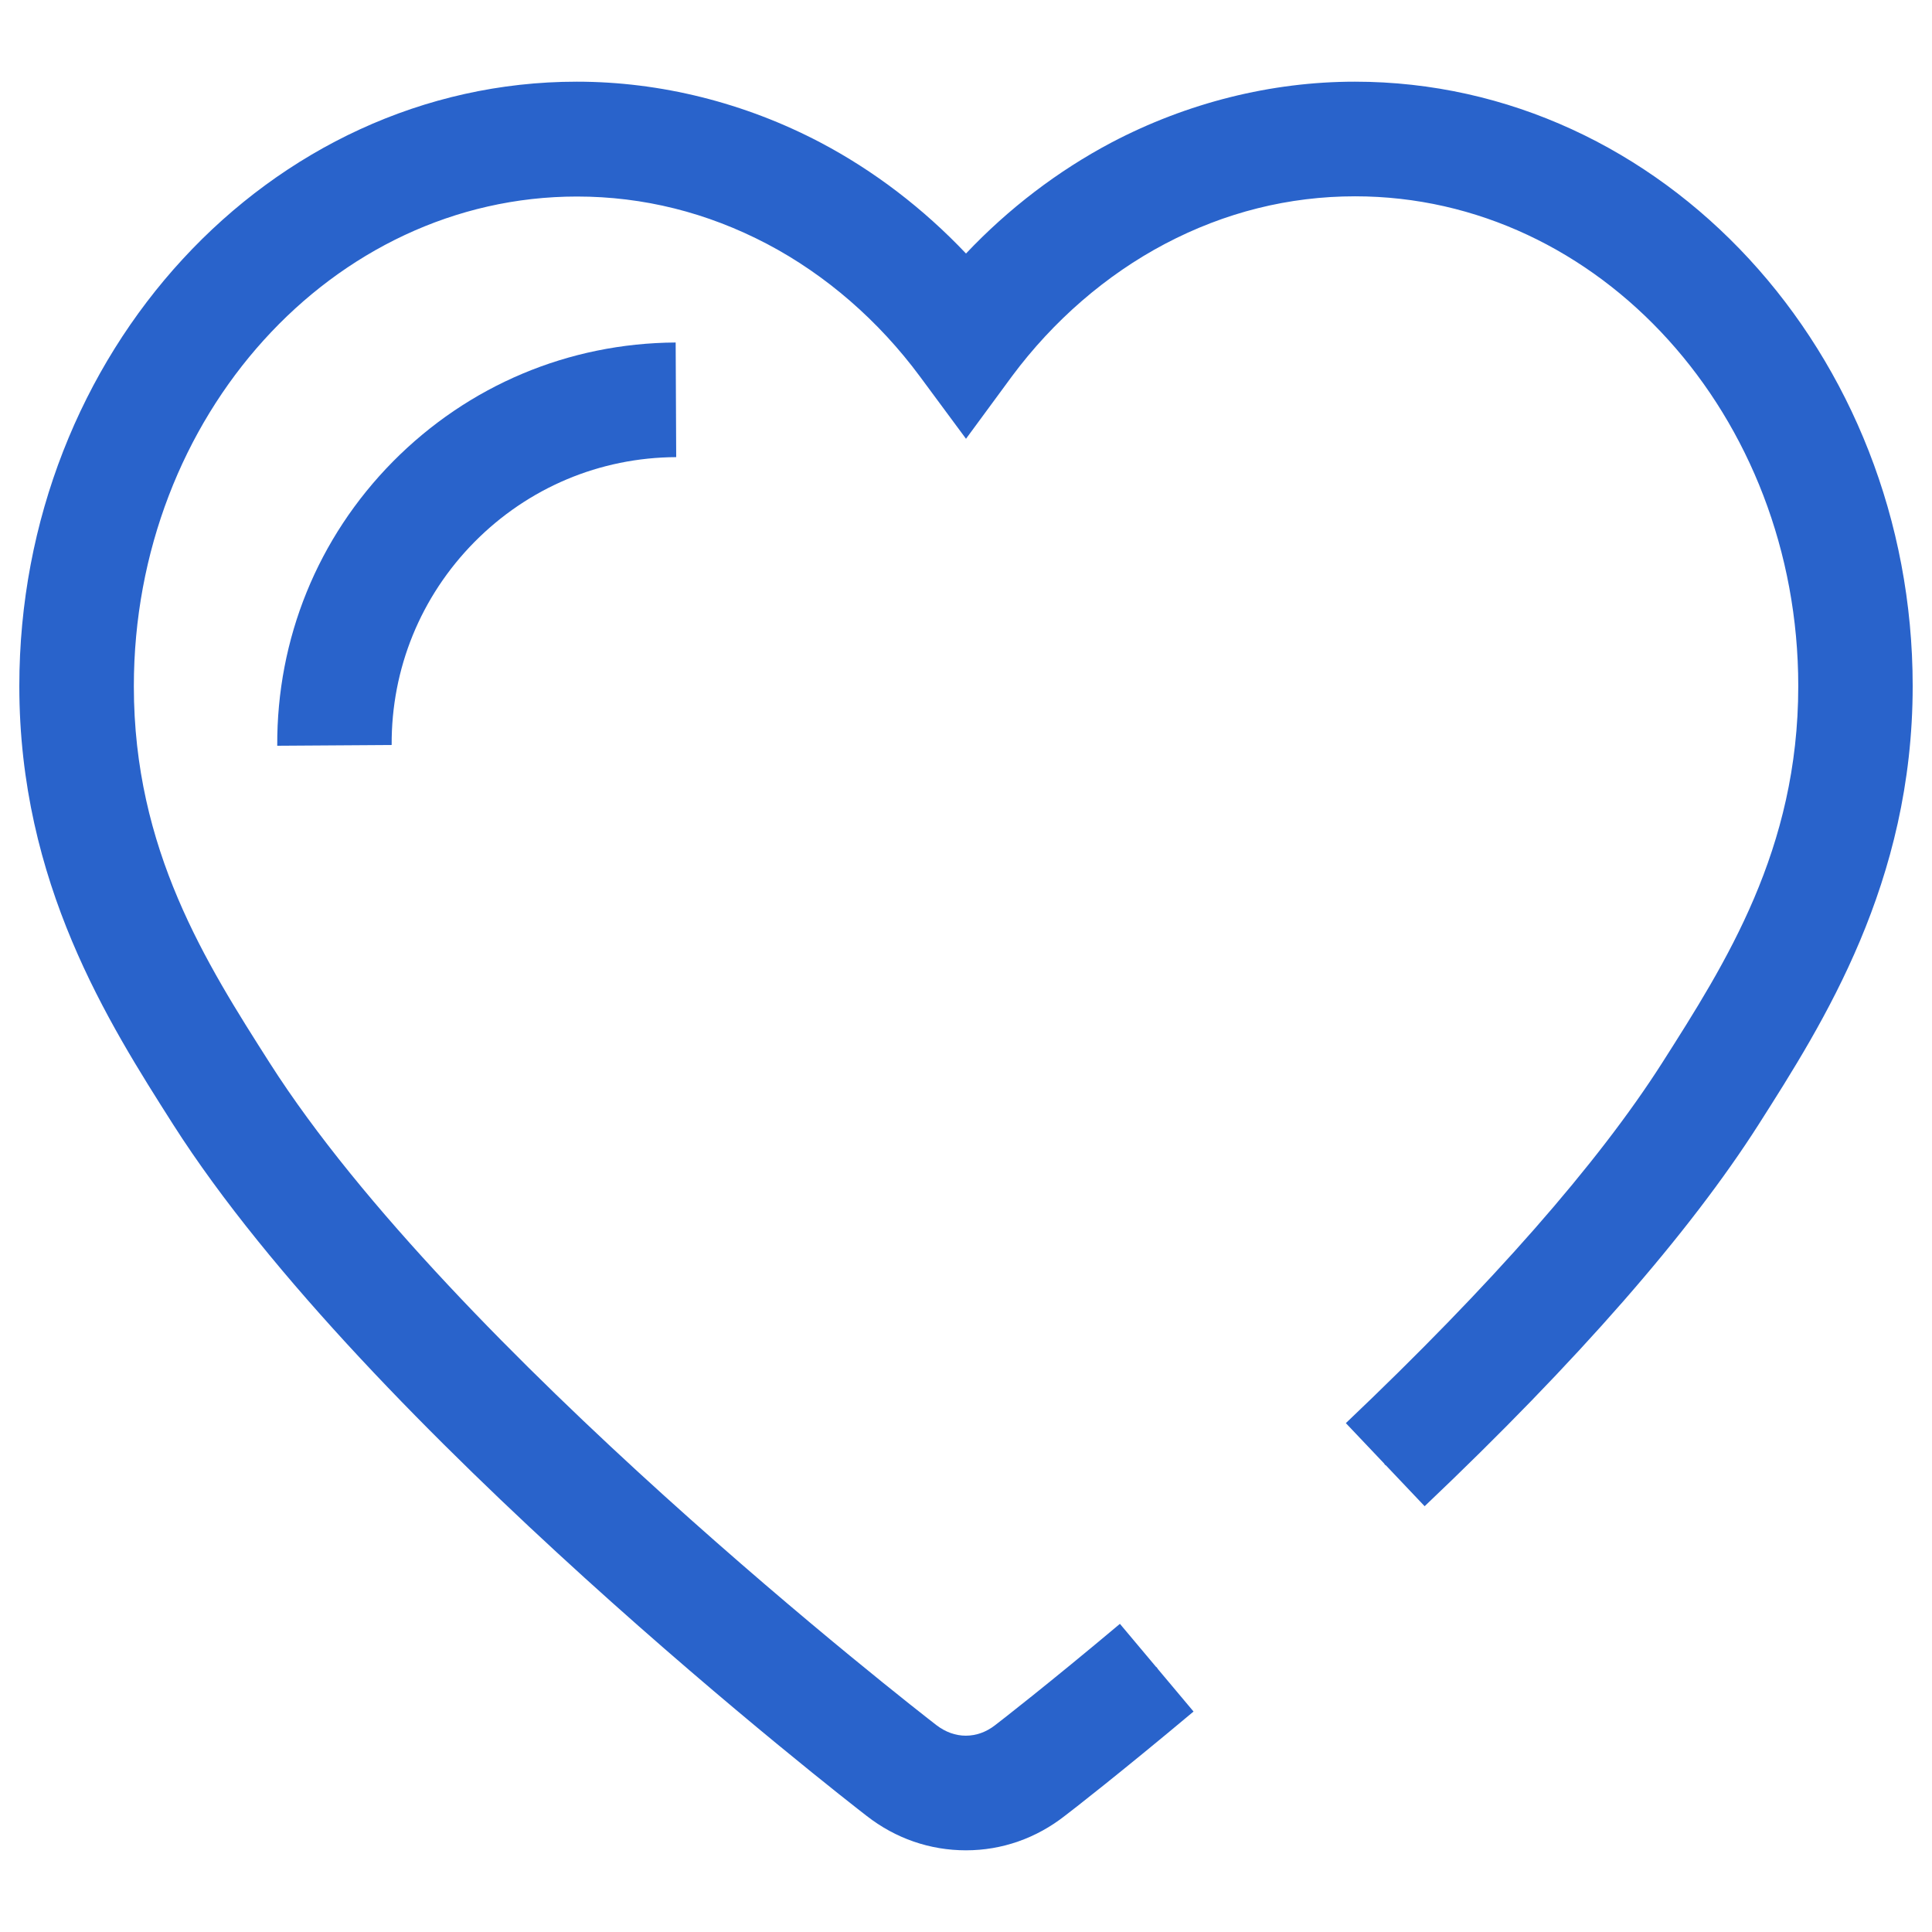 <svg width="18" height="18" viewBox="0 0 18 18" fill="none" xmlns="http://www.w3.org/2000/svg">
<path d="M8.999 16.713C8.782 16.713 8.573 16.641 8.395 16.502C8.207 16.358 3.806 12.938 2.057 10.195C1.454 9.25 0.705 8.073 0.705 6.392C0.705 3.577 2.8 1.285 5.376 1.285C6.073 1.285 6.773 1.46 7.401 1.791C8.017 2.115 8.571 2.594 9.001 3.173C9.433 2.594 9.986 2.115 10.601 1.791C11.23 1.46 11.93 1.285 12.625 1.285C15.2 1.285 17.296 3.577 17.296 6.392C17.296 8.071 16.545 9.248 15.942 10.195C15.321 11.169 14.302 12.334 12.911 13.653L12.898 13.64C14.288 12.321 15.307 11.158 15.926 10.186C16.527 9.243 17.276 8.068 17.276 6.394C17.276 3.587 15.188 1.305 12.623 1.305C11.93 1.305 11.233 1.48 10.607 1.809C9.989 2.135 9.435 2.614 9.005 3.197L8.998 3.206L8.99 3.197C8.56 2.615 8.006 2.135 7.388 1.809C6.764 1.48 6.065 1.305 5.372 1.305C2.807 1.305 0.719 3.587 0.719 6.394C0.719 8.069 1.468 9.243 2.069 10.186C3.819 12.928 8.22 16.346 8.405 16.49C8.58 16.625 8.785 16.697 8.999 16.697C9.214 16.697 9.419 16.625 9.593 16.49C9.644 16.45 10.103 16.096 10.774 15.532L10.785 15.547C10.114 16.11 9.655 16.466 9.604 16.504C9.426 16.641 9.217 16.713 8.999 16.713Z" fill="#2963CB"/>
<path d="M9 17.239C8.665 17.239 8.344 17.129 8.074 16.918C7.885 16.772 3.412 13.298 1.614 10.478C1.009 9.527 0.18 8.226 0.18 6.392C0.18 3.289 2.511 0.761 5.374 0.761C6.156 0.761 6.94 0.958 7.644 1.328C8.143 1.591 8.602 1.942 9 2.362C9.397 1.942 9.858 1.591 10.355 1.328C11.059 0.958 11.842 0.761 12.623 0.761C15.489 0.761 17.82 3.289 17.82 6.392C17.82 8.224 16.99 9.526 16.385 10.476C15.741 11.486 14.695 12.683 13.273 14.033L12.539 13.259C13.896 11.97 14.887 10.841 15.485 9.904C16.079 8.971 16.754 7.915 16.754 6.392C16.754 3.875 14.902 1.829 12.625 1.829C12.008 1.829 11.412 1.978 10.854 2.272C10.306 2.561 9.813 2.988 9.428 3.506L9 4.088L8.571 3.508C8.188 2.99 7.695 2.561 7.147 2.273C6.589 1.98 5.994 1.831 5.376 1.831C3.099 1.831 1.247 3.877 1.247 6.394C1.247 7.916 1.92 8.973 2.514 9.905C4.213 12.569 8.542 15.932 8.726 16.074C8.809 16.137 8.902 16.171 8.998 16.171C9.095 16.171 9.189 16.137 9.27 16.074C9.32 16.036 9.772 15.685 10.434 15.129L11.12 15.946C10.441 16.515 9.973 16.879 9.923 16.916C9.655 17.127 9.334 17.239 9 17.239Z" fill="#2963CB"/>
<path d="M12.565 13.253L13.26 14.063L12.565 13.253Z" fill="#2963CB"/>
<path d="M11.104 15.916L10.409 15.106L11.104 15.916Z" fill="#2963CB"/>
<path d="M2.583 6.948C2.578 5.951 2.959 5.011 3.661 4.3C4.363 3.591 5.297 3.197 6.295 3.191L6.3 4.259C5.587 4.262 4.919 4.545 4.419 5.051C3.919 5.558 3.645 6.23 3.649 6.941L2.583 6.948Z" fill="#2963CB"/>
</svg>
